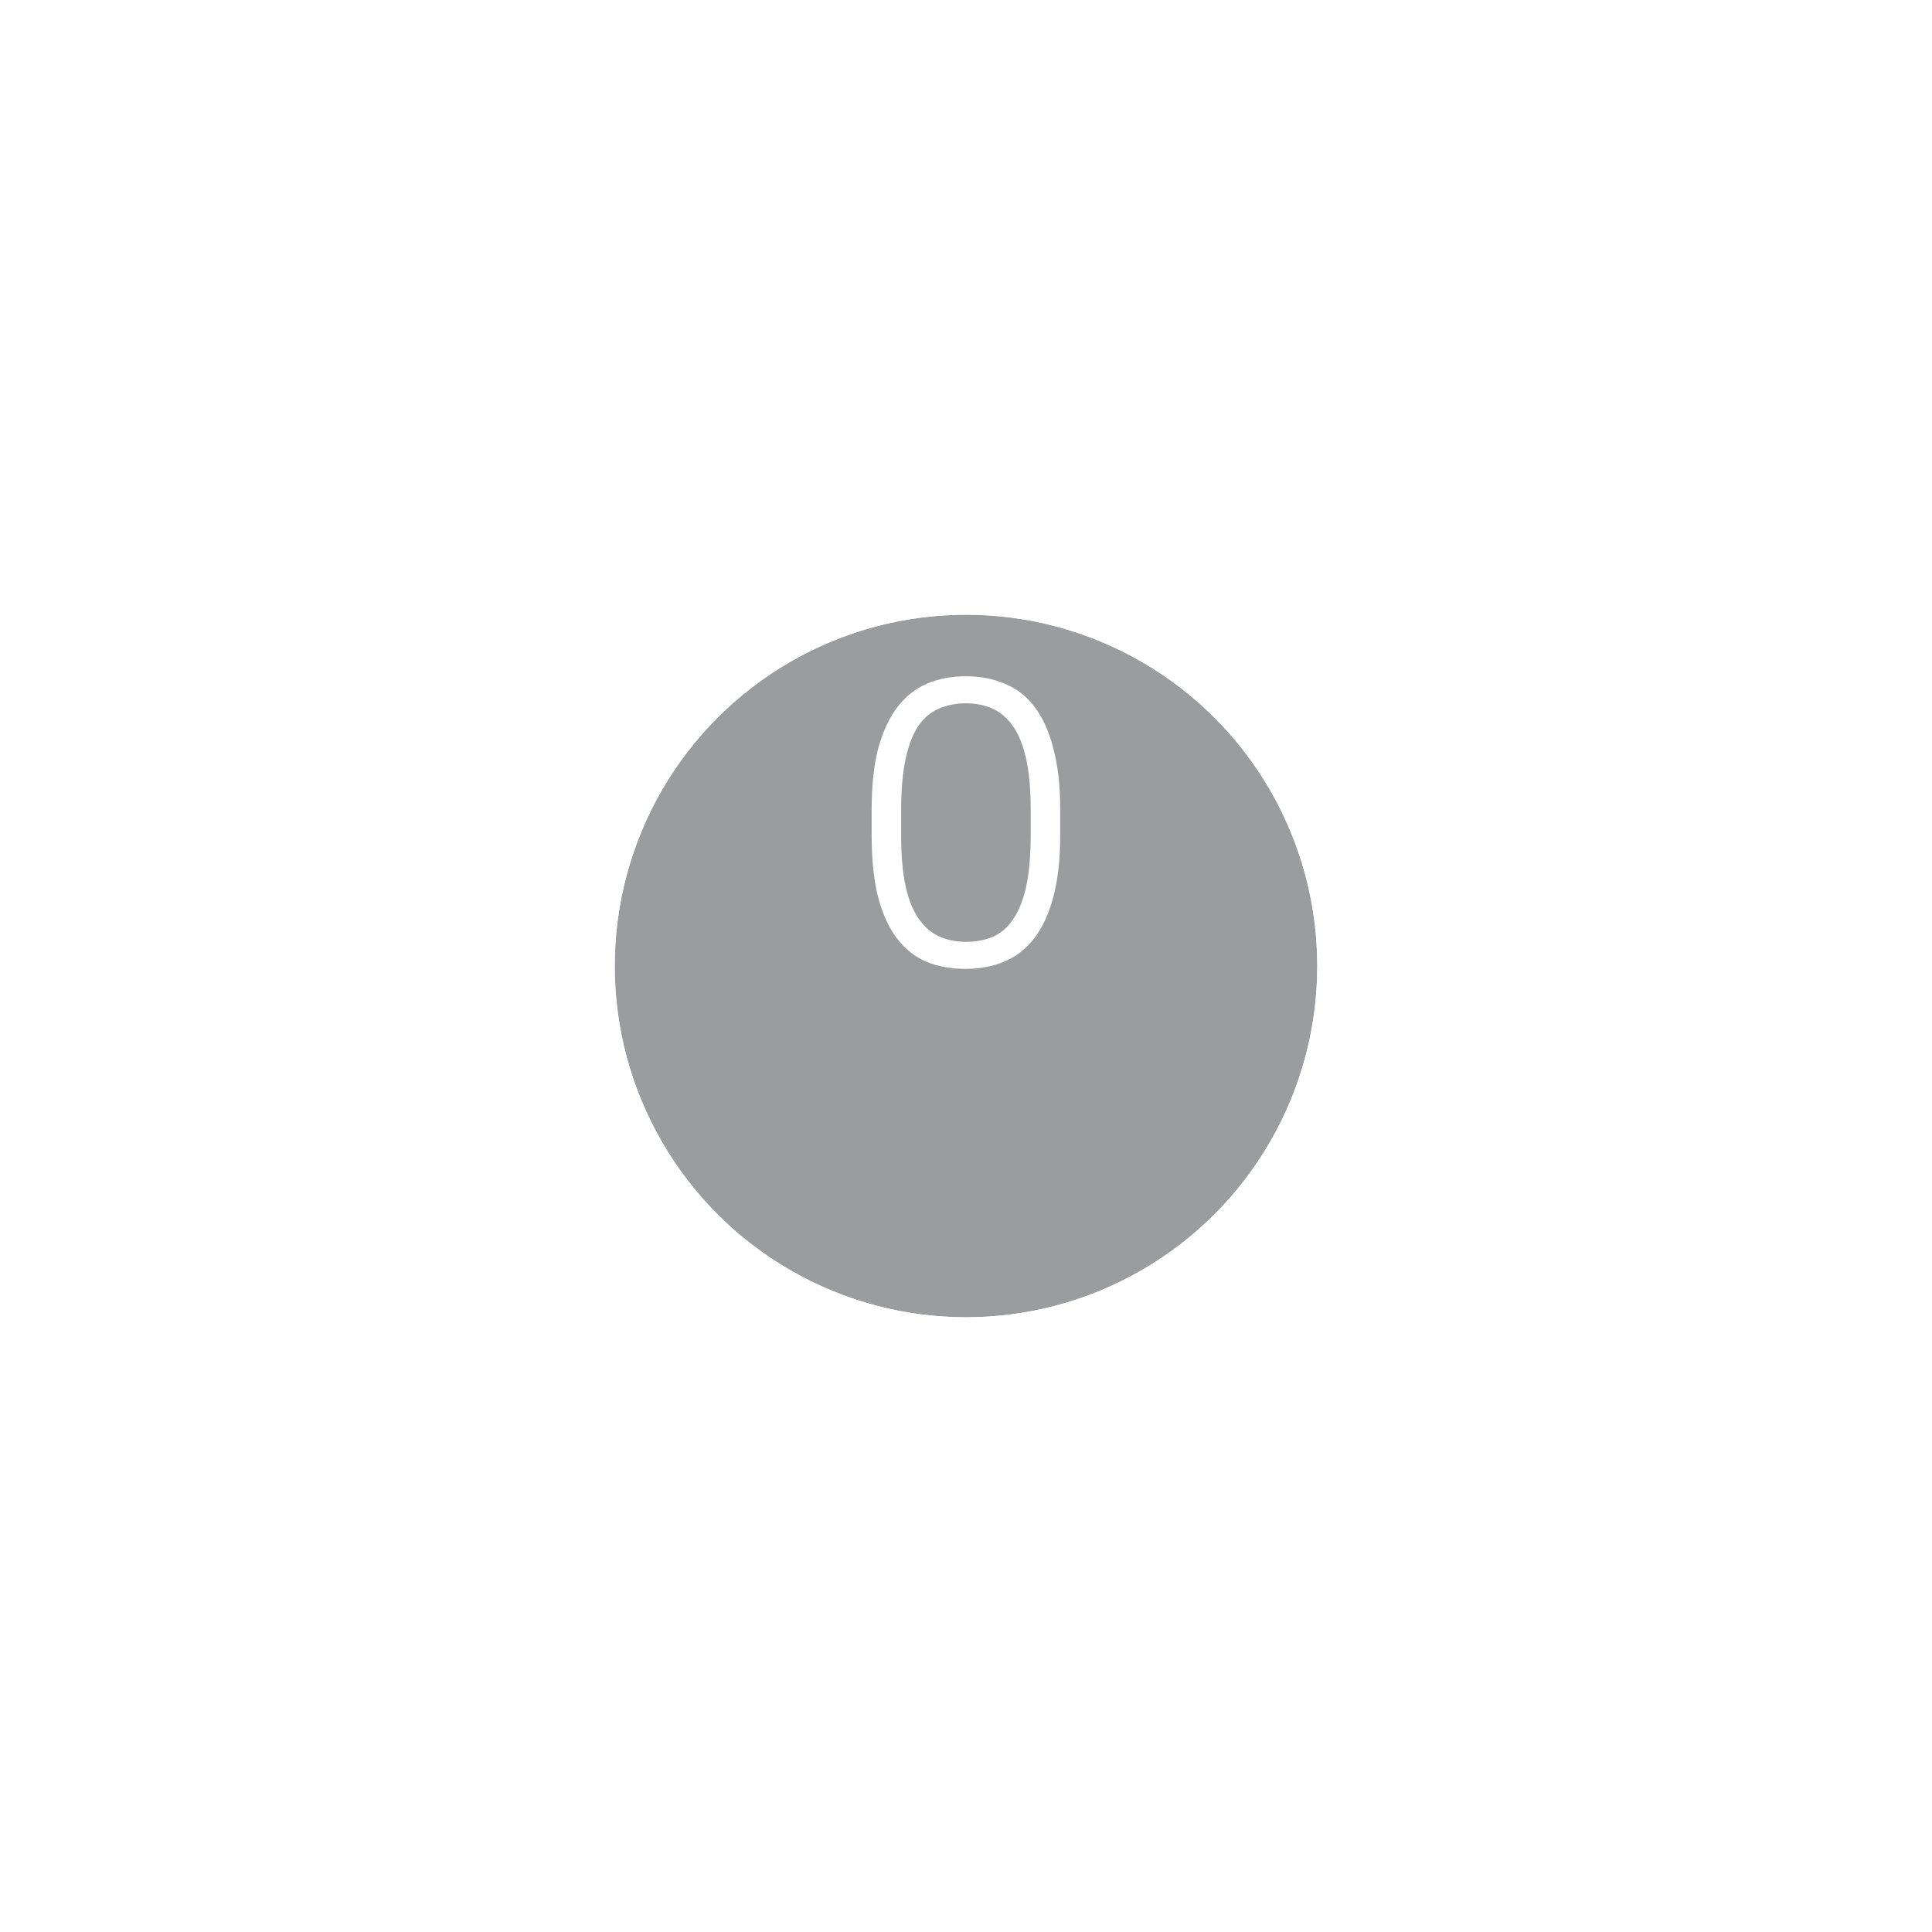 <svg width="66" height="66" viewBox="0 0 66 66" fill="none" xmlns="http://www.w3.org/2000/svg">
<g filter="url(#filter0_d_1633_161686)">
<circle cx="33" cy="28" r="12" fill="#9A9C9E"/>
<circle cx="33" cy="28" r="12.5" stroke="white"/>
</g>
<path d="M32.998 33.098C32.503 33.098 32.055 33.019 31.654 32.86C31.262 32.692 30.925 32.426 30.645 32.062C30.366 31.698 30.151 31.231 30.002 30.662C29.852 30.083 29.777 29.379 29.777 28.548V27.652C29.777 26.831 29.852 26.135 30.002 25.566C30.16 24.987 30.38 24.516 30.66 24.152C30.939 23.788 31.276 23.522 31.668 23.354C32.069 23.186 32.512 23.102 32.998 23.102C33.483 23.102 33.922 23.186 34.313 23.354C34.715 23.513 35.056 23.774 35.336 24.138C35.615 24.502 35.83 24.973 35.98 25.552C36.138 26.131 36.218 26.831 36.218 27.652V28.548C36.218 29.369 36.138 30.069 35.98 30.648C35.83 31.217 35.615 31.684 35.336 32.048C35.056 32.412 34.715 32.678 34.313 32.846C33.922 33.014 33.483 33.098 32.998 33.098ZM32.998 32.174C33.334 32.174 33.637 32.118 33.907 32.006C34.188 31.885 34.421 31.684 34.608 31.404C34.803 31.124 34.953 30.751 35.056 30.284C35.158 29.817 35.209 29.239 35.209 28.548V27.652C35.209 26.961 35.158 26.387 35.056 25.93C34.953 25.463 34.803 25.09 34.608 24.81C34.411 24.53 34.178 24.329 33.907 24.208C33.637 24.087 33.334 24.026 32.998 24.026C32.661 24.026 32.353 24.087 32.074 24.208C31.803 24.32 31.57 24.516 31.373 24.796C31.187 25.076 31.042 25.449 30.939 25.916C30.837 26.383 30.785 26.961 30.785 27.652V28.548C30.785 29.239 30.837 29.817 30.939 30.284C31.042 30.741 31.192 31.11 31.387 31.39C31.584 31.67 31.817 31.871 32.087 31.992C32.358 32.113 32.661 32.174 32.998 32.174Z" fill="white"/>
<defs>
<filter id="filter0_d_1633_161686" x="0" y="0" width="66" height="66" filterUnits="userSpaceOnUse" color-interpolation-filters="sRGB">
<feFlood flood-opacity="0" result="BackgroundImageFix"/>
<feColorMatrix in="SourceAlpha" type="matrix" values="0 0 0 0 0 0 0 0 0 0 0 0 0 0 0 0 0 0 127 0" result="hardAlpha"/>
<feOffset dy="5"/>
<feGaussianBlur stdDeviation="10"/>
<feComposite in2="hardAlpha" operator="out"/>
<feColorMatrix type="matrix" values="0 0 0 0 0.247 0 0 0 0 0.259 0 0 0 0 0.271 0 0 0 0.05 0"/>
<feBlend mode="normal" in2="BackgroundImageFix" result="effect1_dropShadow_1633_161686"/>
<feBlend mode="normal" in="SourceGraphic" in2="effect1_dropShadow_1633_161686" result="shape"/>
</filter>
</defs>
</svg>

